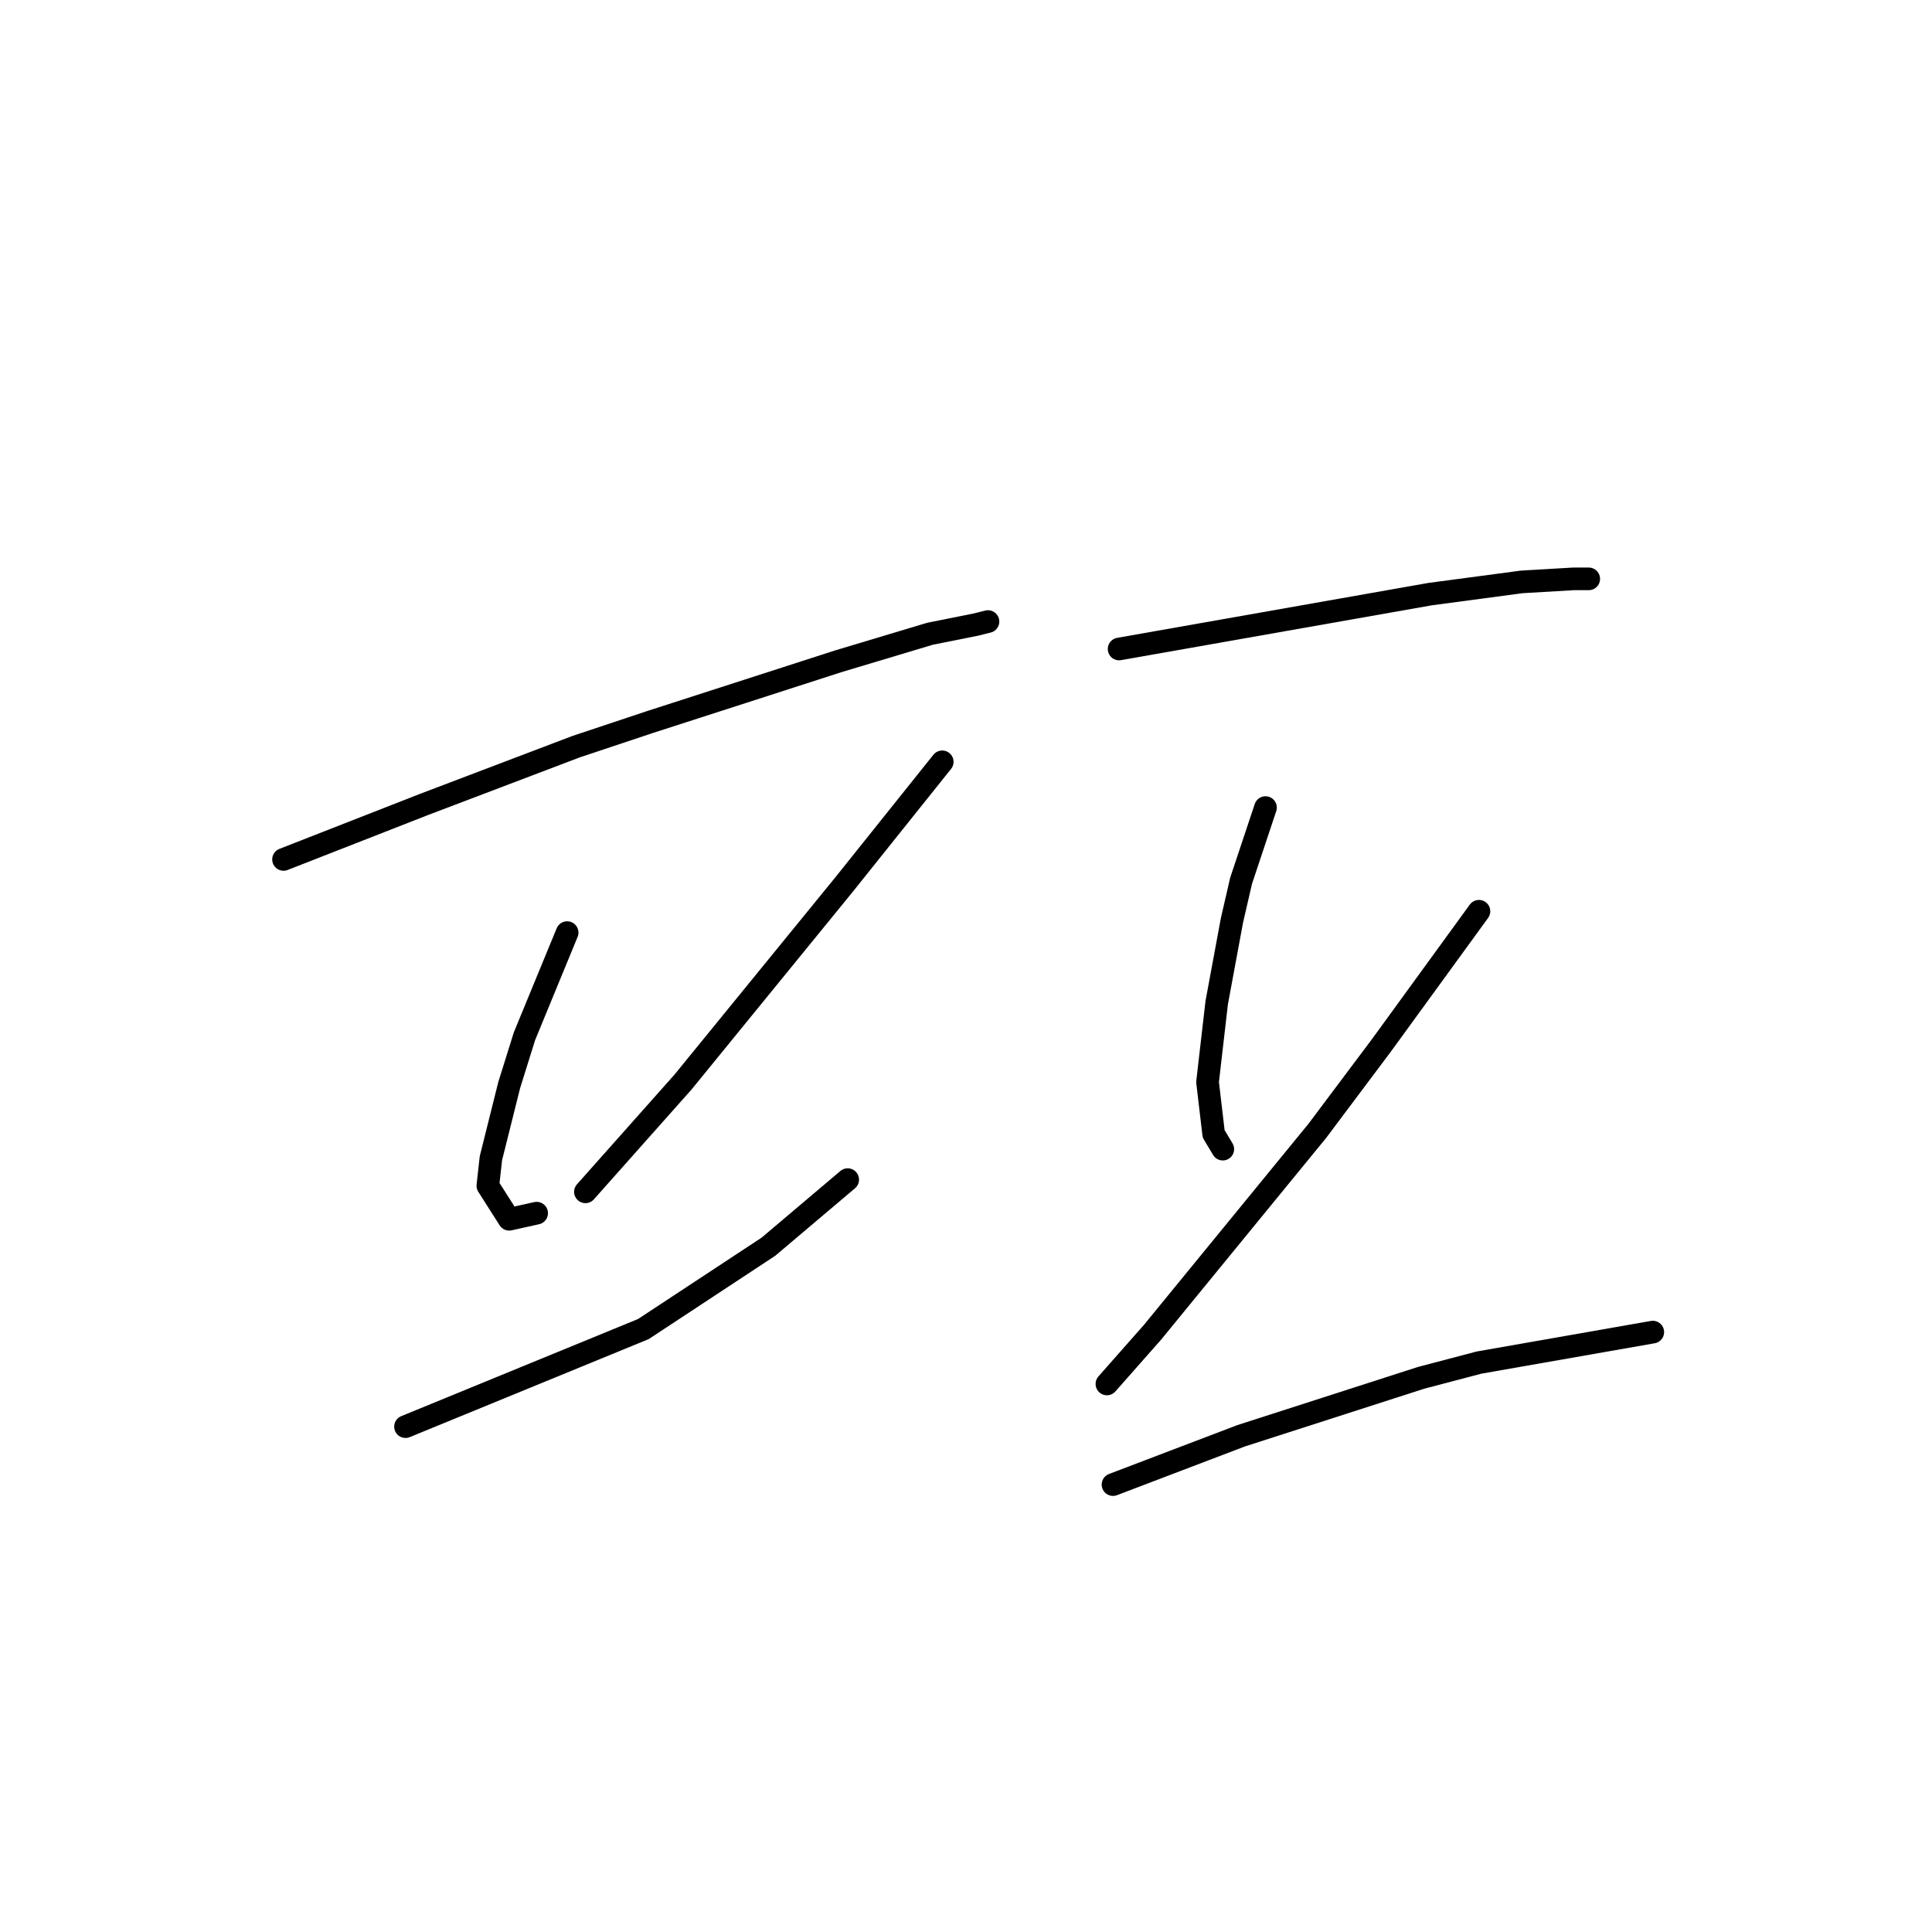 <?xml version="1.0" standalone="no"?>
    <svg width="256" height="256" xmlns="http://www.w3.org/2000/svg" version="1.1">
    <polyline stroke="black" stroke-width="3" stroke-linecap="round" fill="transparent" stroke-linejoin="round" points="37.569 113.878 46.863 110.241 56.157 106.604 76.361 98.927 86.059 95.694 111.112 87.613 123.234 83.976 129.296 82.764 130.912 82.36 130.912 82.36 " />
        <polyline stroke="black" stroke-width="3" stroke-linecap="round" fill="transparent" stroke-linejoin="round" points="75.149 123.576 72.32 130.445 69.492 137.315 67.471 143.78 65.047 153.478 64.643 157.115 67.471 161.56 71.108 160.752 71.108 160.752 " />
        <polyline stroke="black" stroke-width="3" stroke-linecap="round" fill="transparent" stroke-linejoin="round" points="124.851 100.947 118.385 109.029 111.92 117.111 90.504 143.376 77.573 157.923 77.573 157.923 " />
        <polyline stroke="black" stroke-width="3" stroke-linecap="round" fill="transparent" stroke-linejoin="round" points="53.732 189.037 69.492 182.572 85.251 176.107 101.818 165.196 112.324 156.307 112.324 156.307 " />
        <polyline stroke="black" stroke-width="3" stroke-linecap="round" fill="transparent" stroke-linejoin="round" points="148.288 85.996 162.026 83.572 175.765 81.147 189.504 78.723 201.627 77.106 208.496 76.702 210.516 76.702 210.516 76.702 " />
        <polyline stroke="black" stroke-width="3" stroke-linecap="round" fill="transparent" stroke-linejoin="round" points="167.684 107.009 166.067 111.858 164.451 116.707 163.239 121.96 161.218 132.87 160.006 143.376 160.814 150.245 162.026 152.266 162.026 152.266 " />
        <polyline stroke="black" stroke-width="3" stroke-linecap="round" fill="transparent" stroke-linejoin="round" points="195.969 120.747 189.504 129.637 183.039 138.527 174.553 149.841 152.733 176.511 146.671 183.38 146.671 183.38 " />
        <polyline stroke="black" stroke-width="3" stroke-linecap="round" fill="transparent" stroke-linejoin="round" points="147.479 196.715 155.965 193.482 164.451 190.25 188.292 182.572 195.969 180.552 219.002 176.511 219.002 176.511 " />
        </svg>